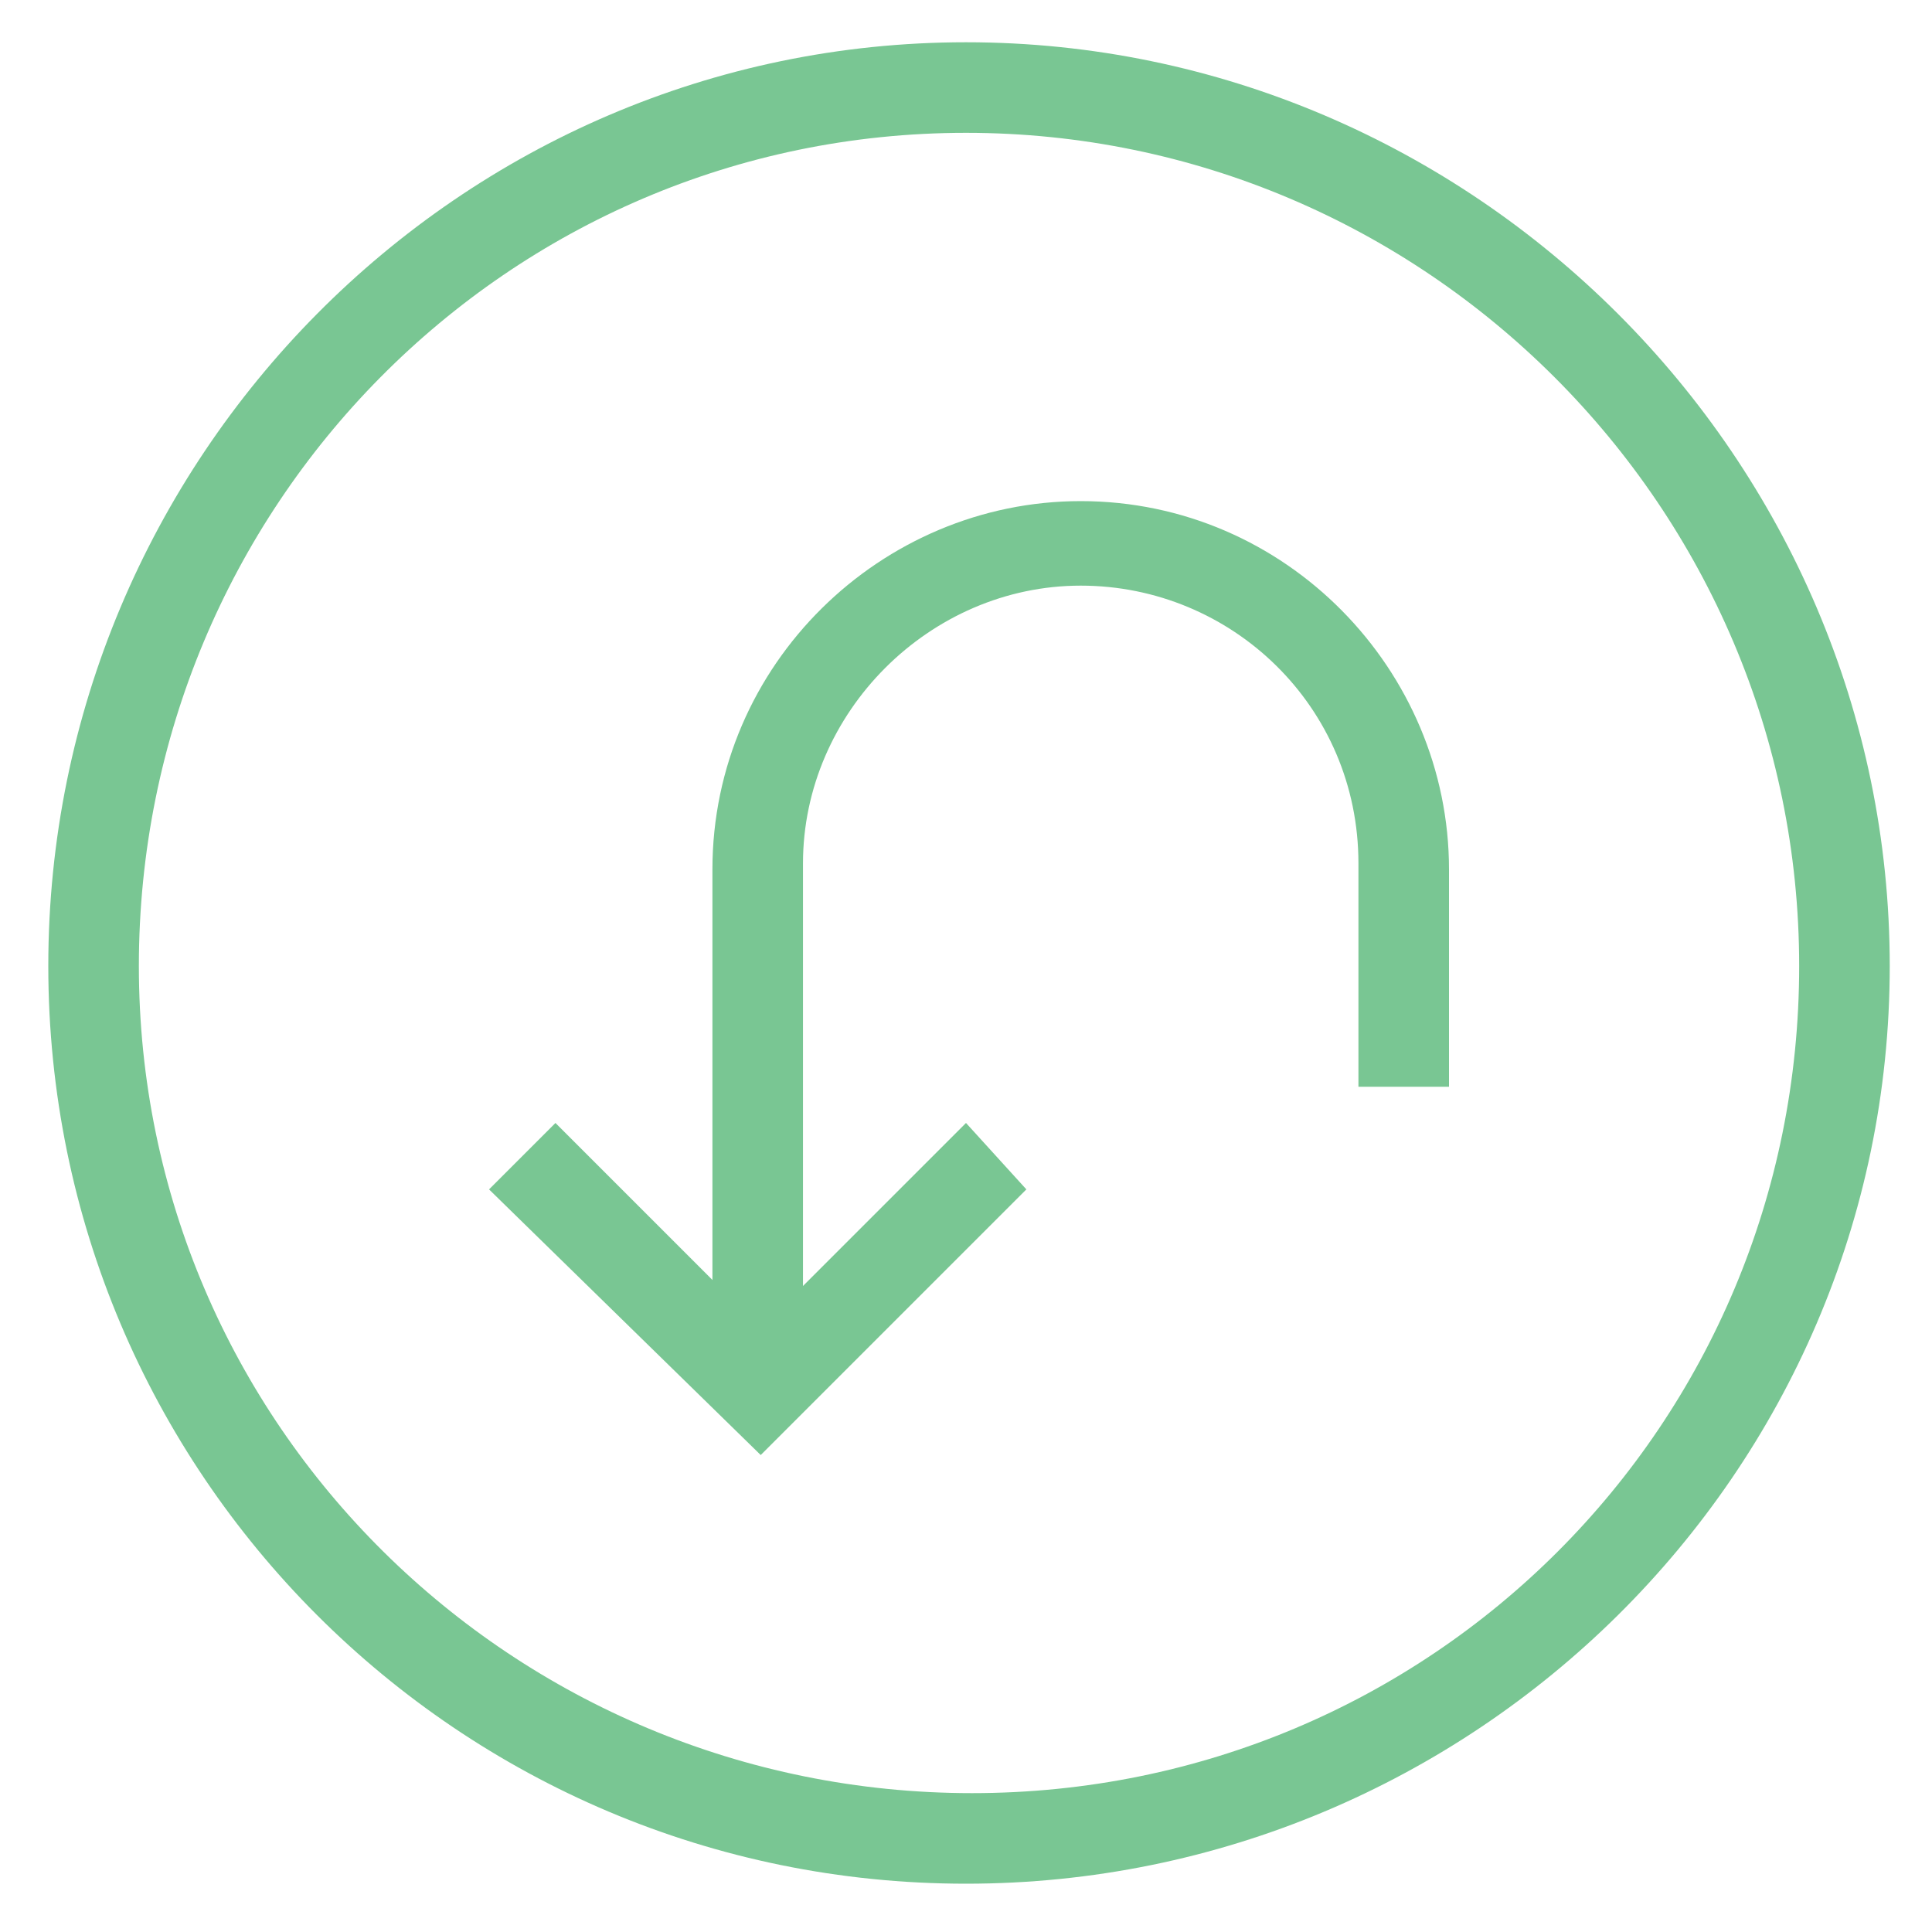 <?xml version="1.0" encoding="utf-8"?>
<!-- Generator: Adobe Illustrator 18.0.0, SVG Export Plug-In . SVG Version: 6.00 Build 0)  -->
<!DOCTYPE svg PUBLIC "-//W3C//DTD SVG 1.1//EN" "http://www.w3.org/Graphics/SVG/1.1/DTD/svg11.dtd">
<svg version="1.1" id="Layer_1" xmlns="http://www.w3.org/2000/svg" xmlns:xlink="http://www.w3.org/1999/xlink" x="0px" y="0px"
	 viewBox="0 0 32 32" enable-background="new 0 0 32 32" xml:space="preserve">
<g>
	<g>
		<path fill="#79C693" d="M16,31.2C7.6,31.2,0.8,24.4,0.8,16S7.6,0.7,16,0.7S31.3,7.6,31.3,16S24.4,31.2,16,31.2z M16,2.2
			C8.4,2.2,2.3,8.4,2.3,16c0,7.6,6.2,13.7,13.8,13.7S29.8,23.6,29.8,16C29.8,8.4,23.6,2.2,16,2.2z"/>
	</g>
	<g>
		<polygon fill="#79C693" points="12.6,24.1 8.1,19.7 9.2,18.6 12.6,22 16,18.6 17,19.7 		"/>
	</g>
	<g>
		<path fill="#79C693" d="M13.3,23.1h-1.5v-8.7c0-3.4,2.8-6.1,6.1-6.1c3.4,0,6.1,2.8,6.1,6.1V18h-1.5v-3.7c0-2.6-2.1-4.6-4.6-4.6
			s-4.6,2.1-4.6,4.6V23.1z"/>
	</g>
</g>
</svg>

